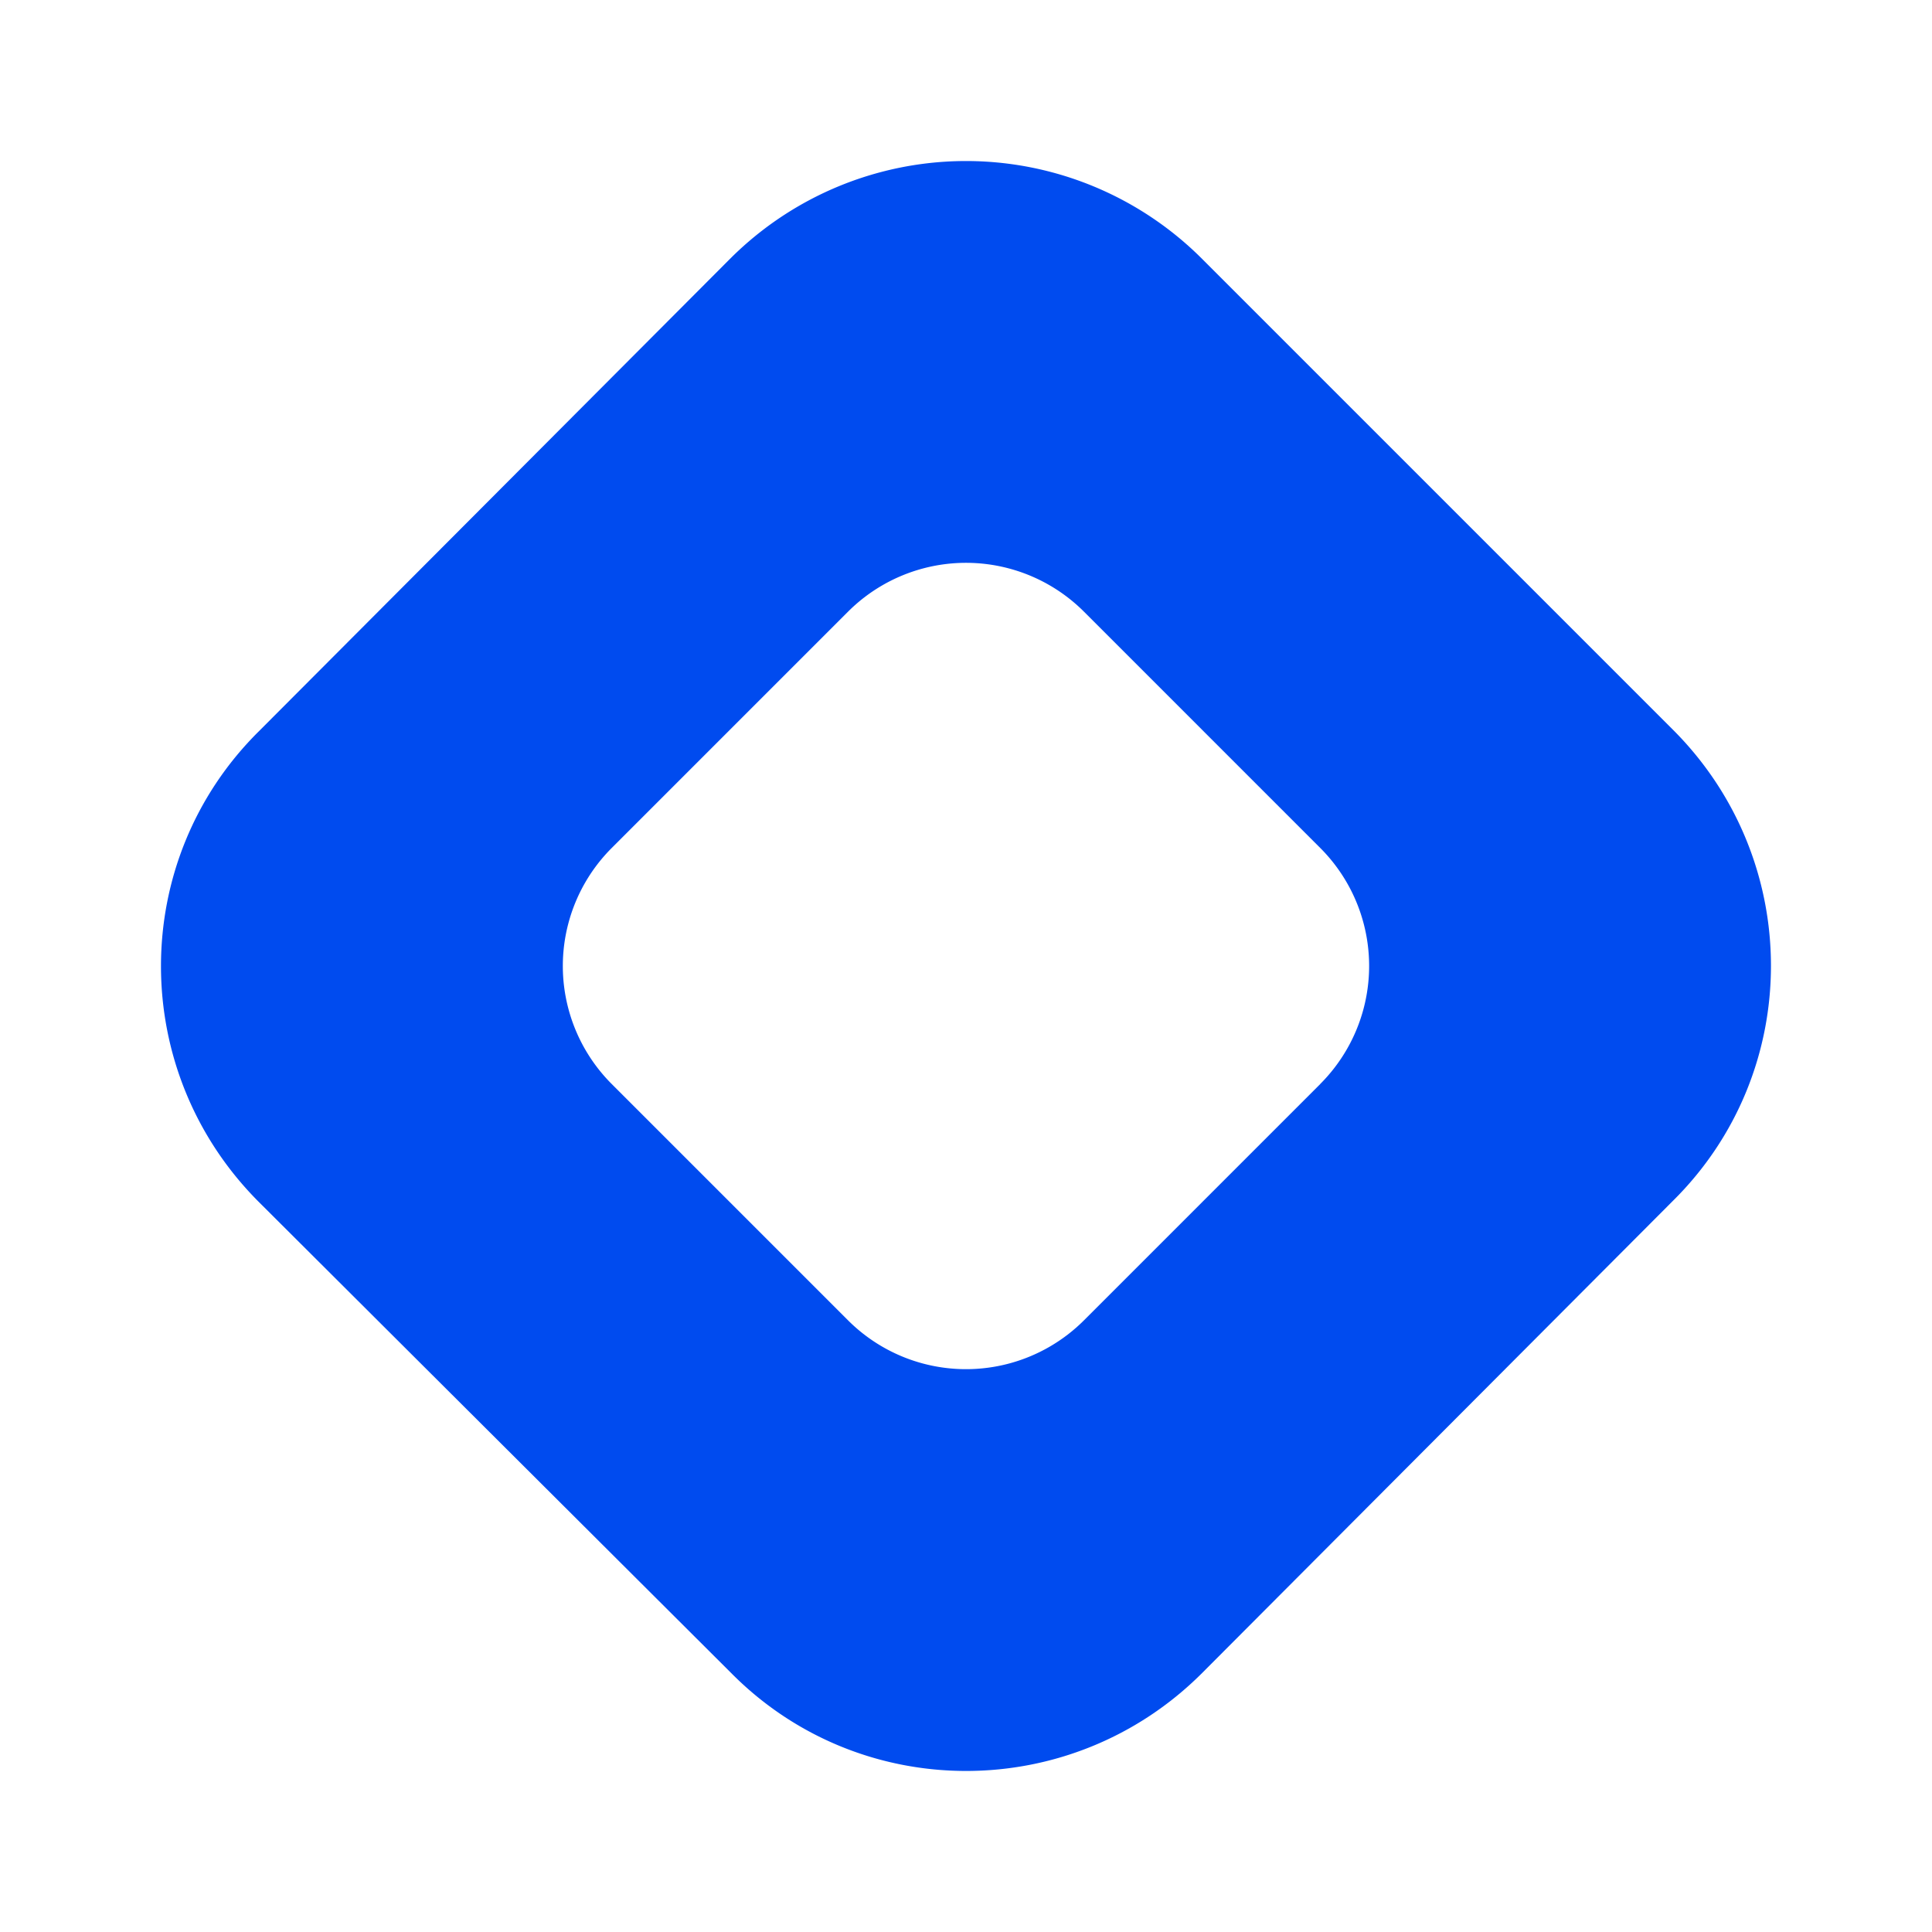 <svg xmlns="http://www.w3.org/2000/svg" fill="none" viewBox="0 0 24 24"><path fill="#004BEF" d="M20.783 9.066c1.622 1.622 1.622 4.245 0 5.85l-5.85 5.867c-1.622 1.622-4.245 1.622-5.85 0l-5.866-5.85c-1.623-1.622-1.623-4.245 0-5.85l5.85-5.866a4.145 4.145 0 0 1 5.867 0l5.85 5.85Zm-4.383 4.4a2.073 2.073 0 0 0 0-2.933L13.467 7.6a2.073 2.073 0 0 0-2.934 0L7.6 10.533a2.073 2.073 0 0 0 0 2.934l2.933 2.933a2.073 2.073 0 0 0 2.934 0l2.933-2.933Z"/></svg>